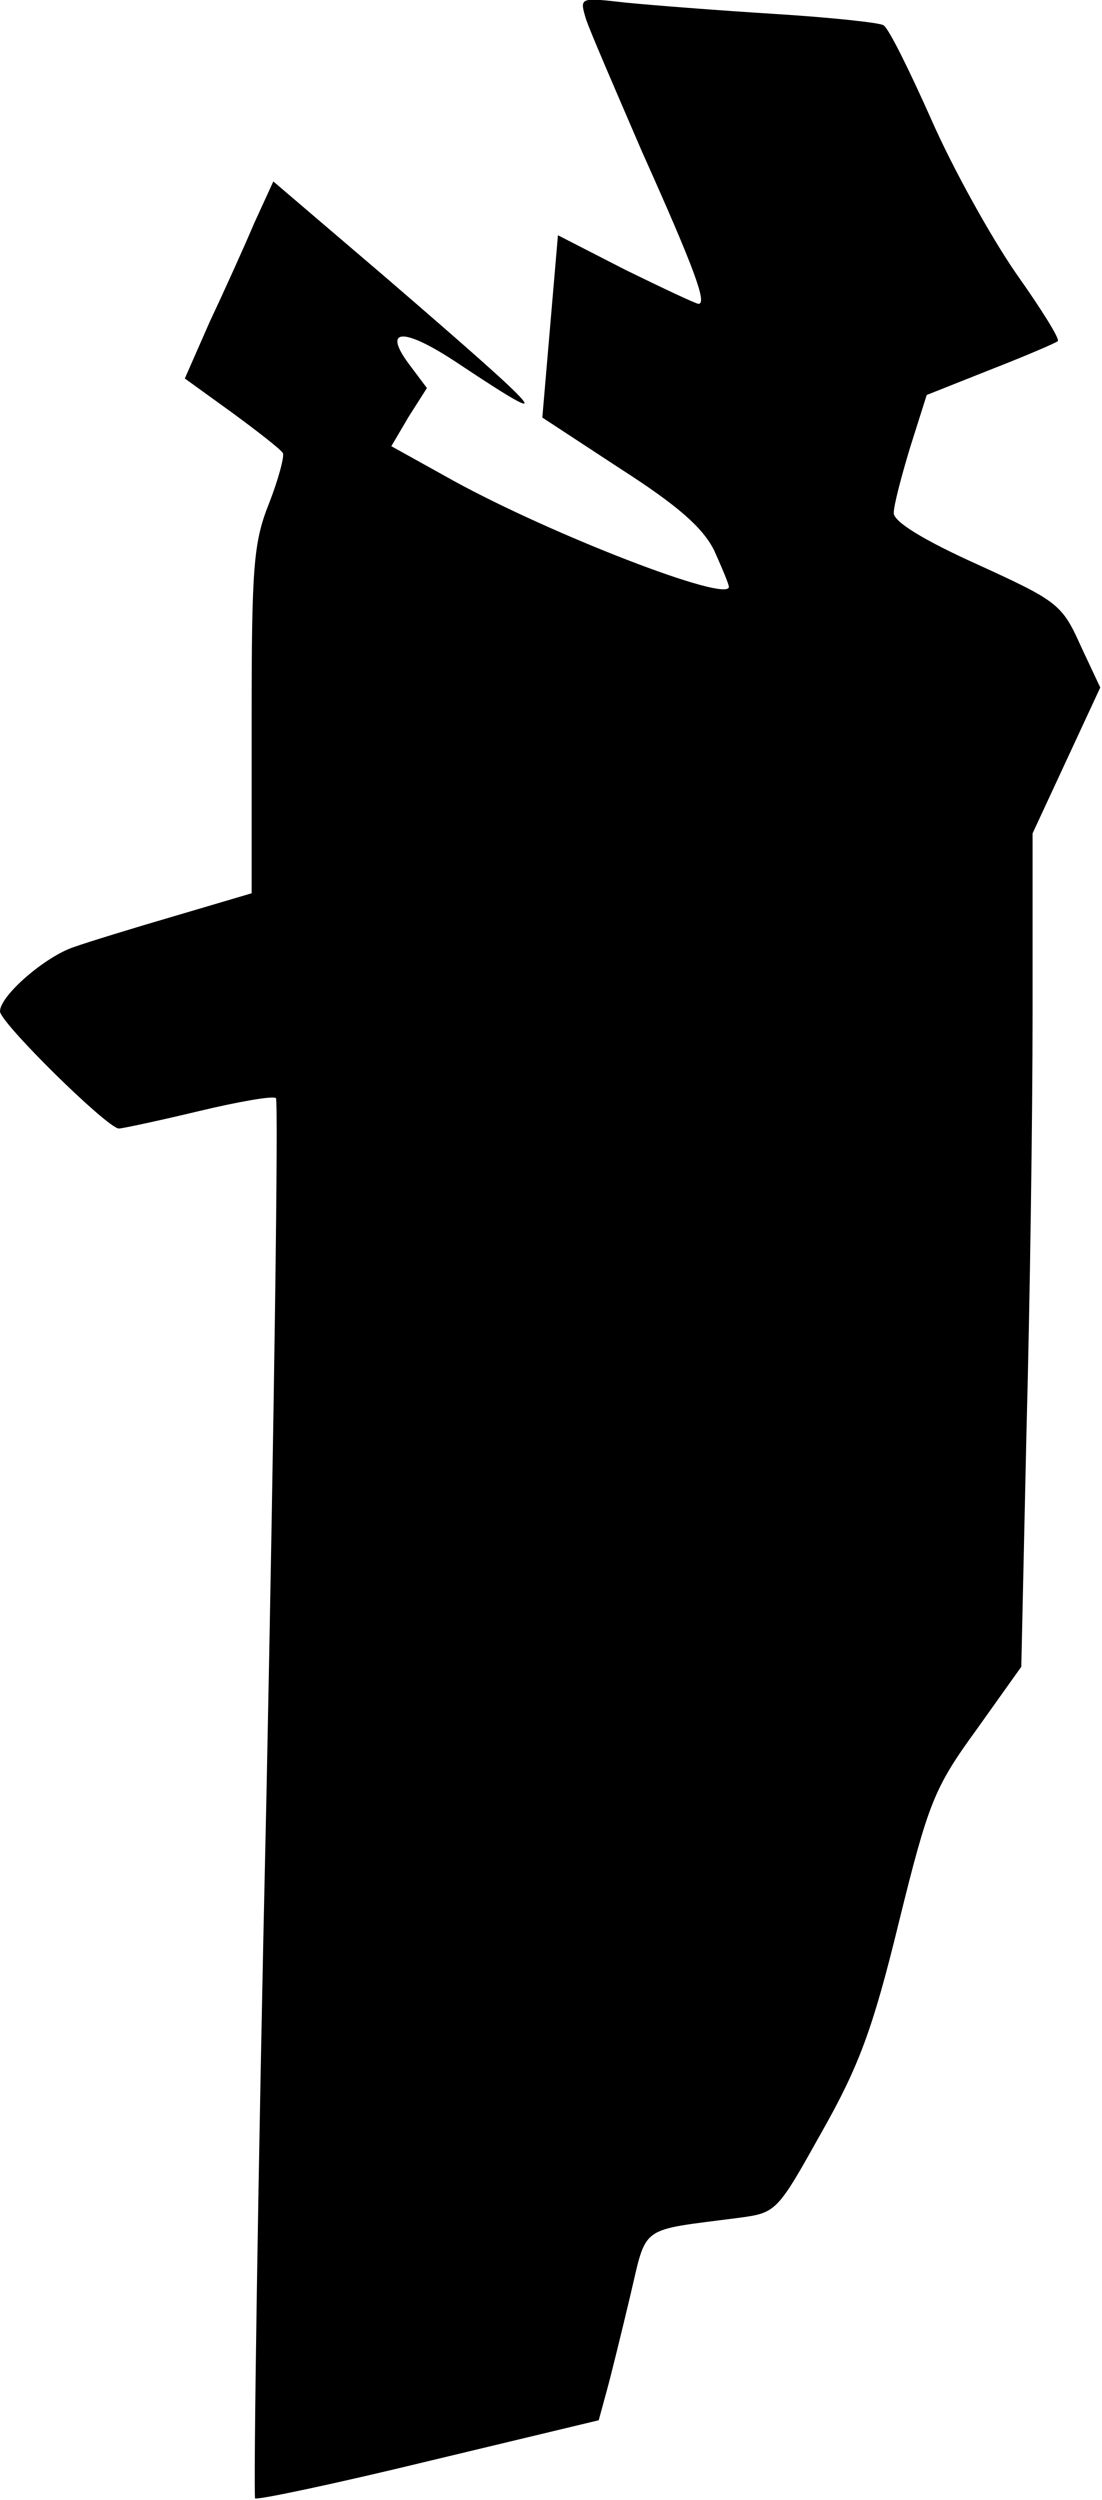 <?xml version="1.0" standalone="no"?>
<!DOCTYPE svg PUBLIC "-//W3C//DTD SVG 20010904//EN"
 "http://www.w3.org/TR/2001/REC-SVG-20010904/DTD/svg10.dtd">
<svg version="1.0" xmlns="http://www.w3.org/2000/svg"
 width="127pt" height="288pt" viewBox="0 0 127 288"
 preserveAspectRatio="xMidYMid meet">
<g transform="translate(0,288) scale(0.1,-0.1)"
fill="#000000" stroke="none">
<path fill="#000000" stroke="none" d="M675 2859 c4 -13 34 -82 65 -154 61
-136 75 -175 65 -175 -3 0 -41 18 -84 39 l-78 40 -9 -105 -9 -105 90 -59 c67
-43 95 -68 108 -94 9 -20 17 -39 17 -42 0 -19 -204 60 -317 122 l-72 40 20 34
21 33 -21 28 c-31 42 -5 42 59 -1 116 -77 103 -62 -85 100 l-130 111 -22 -48
c-11 -26 -34 -77 -51 -113 l-29 -66 54 -39 c30 -22 57 -43 59 -47 2 -3 -5 -30
-16 -58 -18 -45 -20 -74 -20 -250 l0 -199 -88 -26 c-48 -14 -100 -30 -117 -36
-33 -11 -85 -56 -85 -74 0 -13 124 -135 137 -135 4 0 46 9 92 20 46 11 86 18
89 15 3 -3 -2 -366 -11 -807 -10 -441 -15 -803 -13 -806 3 -2 93 17 200 43
l196 47 9 33 c5 18 17 67 27 109 20 84 9 76 124 91 45 6 45 6 97 99 43 76 59
119 89 242 34 138 41 155 89 221 l52 73 6 272 c4 149 7 365 7 479 l0 209 39
84 39 84 -23 49 c-21 47 -27 51 -119 93 -62 28 -96 49 -96 59 0 9 9 43 19 76
l19 60 73 29 c41 16 76 31 78 33 3 2 -19 37 -48 78 -29 42 -73 121 -98 178
-25 56 -49 105 -55 108 -5 3 -62 9 -126 13 -64 4 -141 10 -171 13 -53 6 -53 6
-46 -18z"/>
</g>
</svg>
